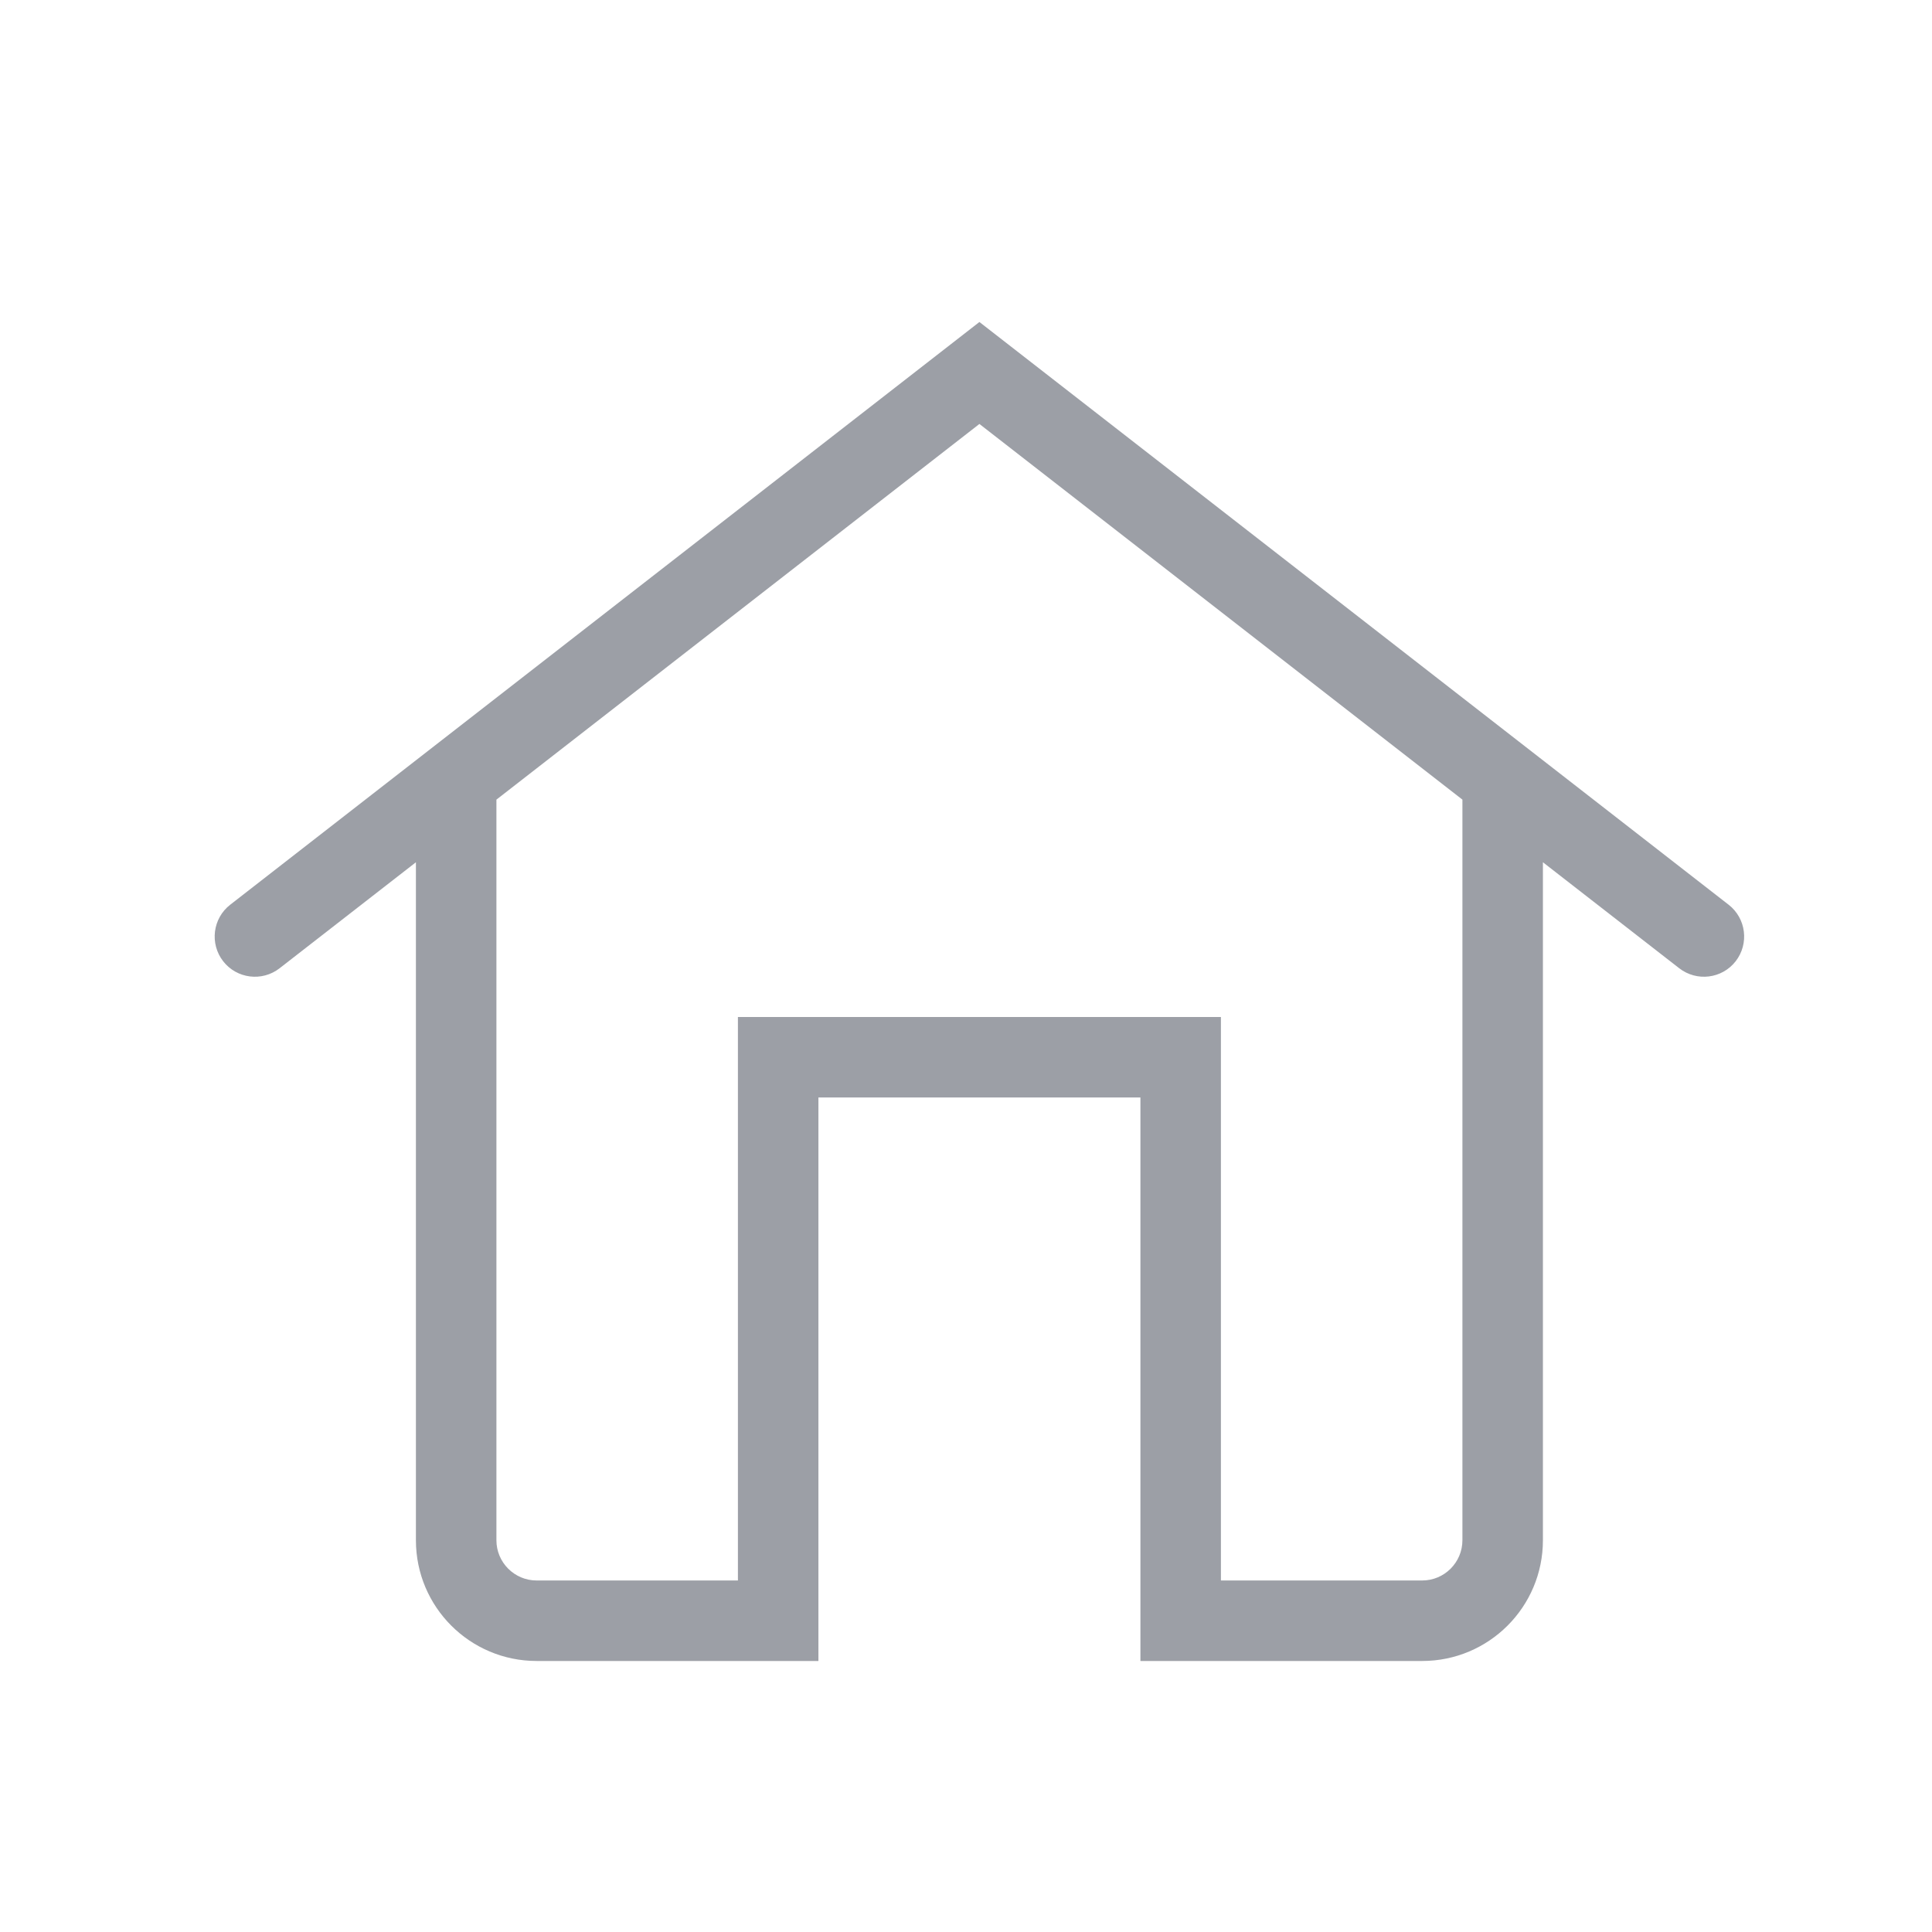 <svg width="36px" height="36px" viewBox="0 0 36 36" version="1.1" xmlns="http://www.w3.org/2000/svg" xmlns:xlink="http://www.w3.org/1999/xlink">
    <title>icon-dashboard-grey-36px</title>
    <defs>
        <path d="M9.25,14.9 L9.25,28.7 C9.25,29.114 9.586,29.45 10,29.45 L13.75,29.45 L13.75,18.95 L22.75,18.95 L22.75,29.45 L26.5,29.45 C26.914,29.45 27.25,29.114 27.25,28.7 L27.25,14.9 L18.25,7.9 L9.25,14.9 Z M7.75,16.067 L5.21,18.042 C4.884,18.296 4.412,18.238 4.158,17.911 C3.904,17.584 3.963,17.112 4.29,16.858 L18.25,6 L32.21,16.858 C32.537,17.112 32.596,17.584 32.342,17.911 C32.088,18.238 31.617,18.296 31.29,18.042 L28.75,16.067 L28.75,28.7 C28.75,29.943 27.743,30.95 26.5,30.95 L21.25,30.95 L21.25,20.45 L15.25,20.45 L15.25,30.95 L10,30.95 C8.757,30.95 7.75,29.943 7.75,28.7 L7.75,16.067 Z" id="path-1"></path>
    </defs>
    <g id="icon-dashboard-grey-36px" stroke="none" stroke-width="1" fill="none" fill-rule="evenodd">
        <mask id="mask-2" fill="white">
            <use xlink:href="#path-1"></use>
        </mask>
        <use id="dashboard" fill="#9C9FA6" fill-rule="nonzero" xlink:href="#path-1"></use>
    </g>
</svg>